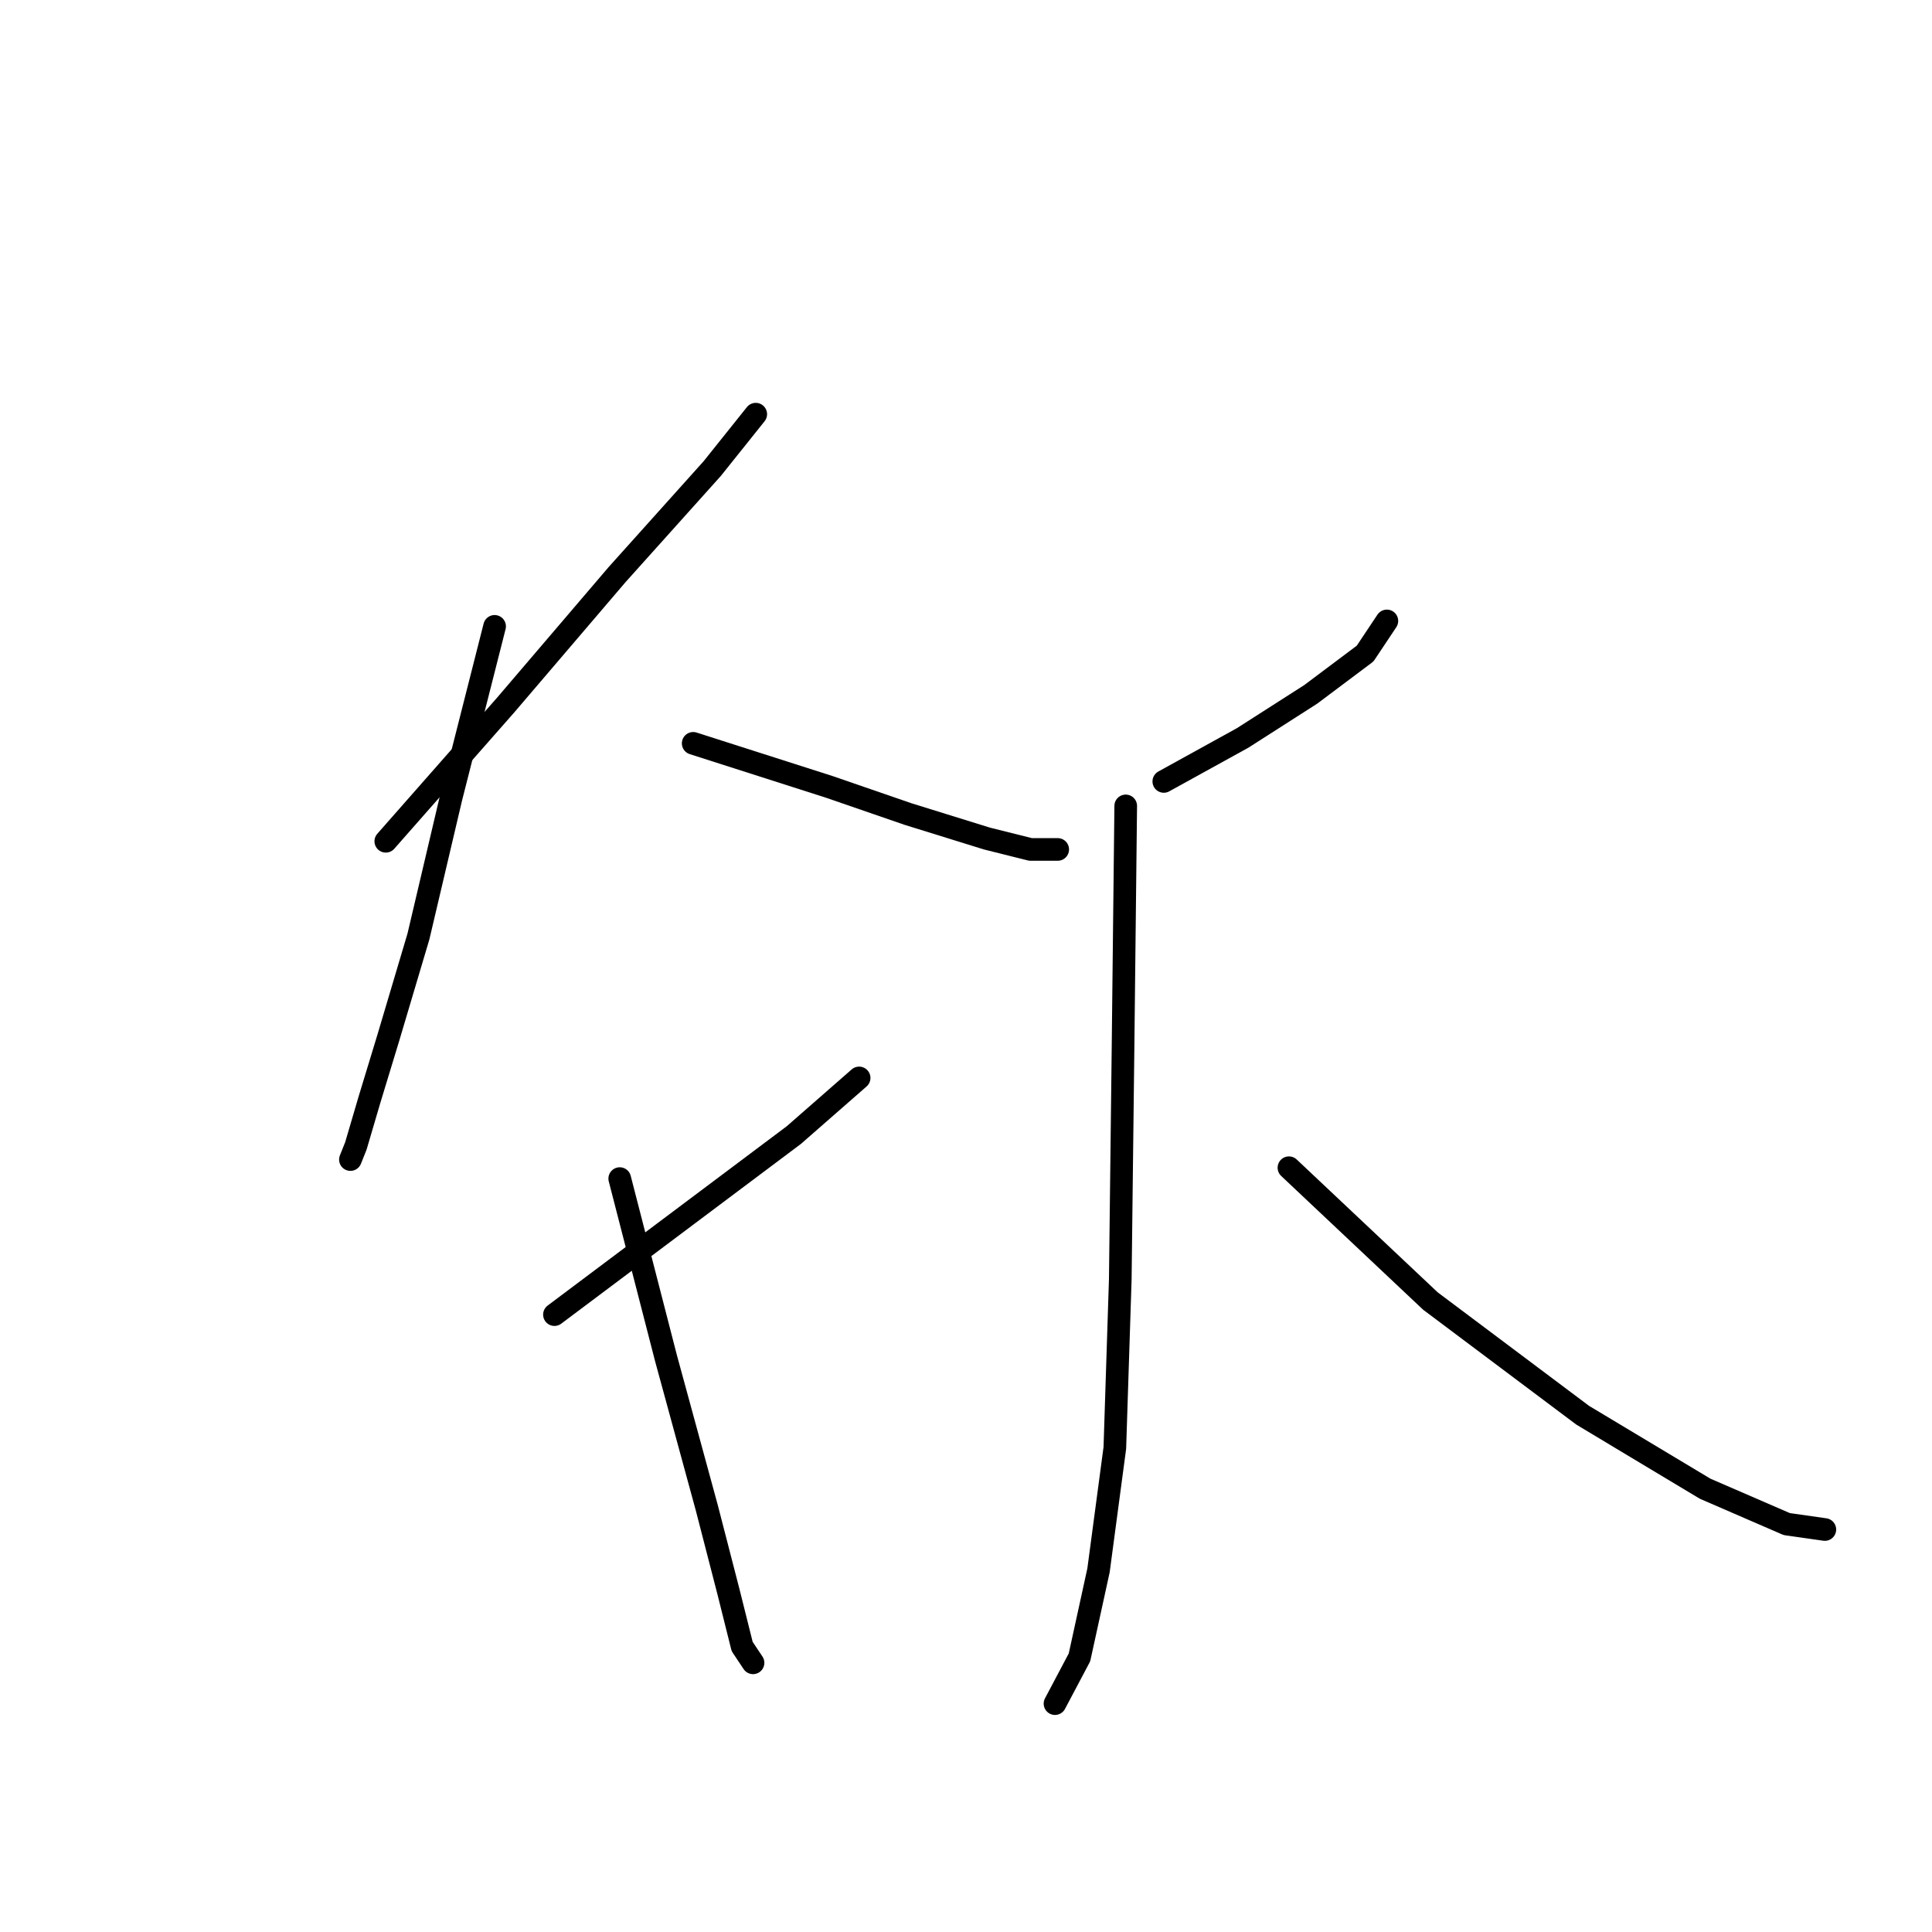 <?xml version="1.0" standalone="no"?>
    <svg width="256" height="256" xmlns="http://www.w3.org/2000/svg" version="1.1">
    <polyline stroke="black" stroke-width="3" stroke-linecap="round" fill="transparent" stroke-linejoin="round" points="51.119 111.473 66.979 93.451 81.758 76.149 94.374 62.091 100.141 54.881 100.141 54.881 " />
        <polyline stroke="black" stroke-width="3" stroke-linecap="round" fill="transparent" stroke-linejoin="round" points="65.537 82.997 59.77 105.706 55.444 124.09 51.479 137.426 48.956 145.717 47.154 151.845 46.433 153.647 46.433 153.647 " />
        <polyline stroke="black" stroke-width="3" stroke-linecap="round" fill="transparent" stroke-linejoin="round" points="91.851 98.497 109.874 104.264 120.327 107.869 130.78 111.113 136.548 112.555 140.152 112.555 140.152 112.555 " />
        <polyline stroke="black" stroke-width="3" stroke-linecap="round" fill="transparent" stroke-linejoin="round" points="73.467 174.193 89.328 162.298 105.188 150.403 113.839 142.833 113.839 142.833 " />
        <polyline stroke="black" stroke-width="3" stroke-linecap="round" fill="transparent" stroke-linejoin="round" points="82.118 156.17 88.246 179.961 93.653 199.786 96.537 210.96 98.339 218.169 99.781 220.332 99.781 220.332 " />
        <polyline stroke="black" stroke-width="3" stroke-linecap="round" fill="transparent" stroke-linejoin="round" points="154.21 103.543 164.663 97.776 173.675 92.009 180.884 86.602 183.768 82.276 183.768 82.276 " />
        <polyline stroke="black" stroke-width="3" stroke-linecap="round" fill="transparent" stroke-linejoin="round" points="149.164 106.787 148.803 139.229 148.443 169.507 147.722 191.856 145.559 208.076 143.036 219.611 139.792 225.739 139.792 225.739 " />
        <polyline stroke="black" stroke-width="3" stroke-linecap="round" fill="transparent" stroke-linejoin="round" points="170.791 154.729 189.535 172.391 209.721 187.53 225.941 197.263 236.755 201.949 241.802 202.669 241.802 202.669 " />
        </svg>
